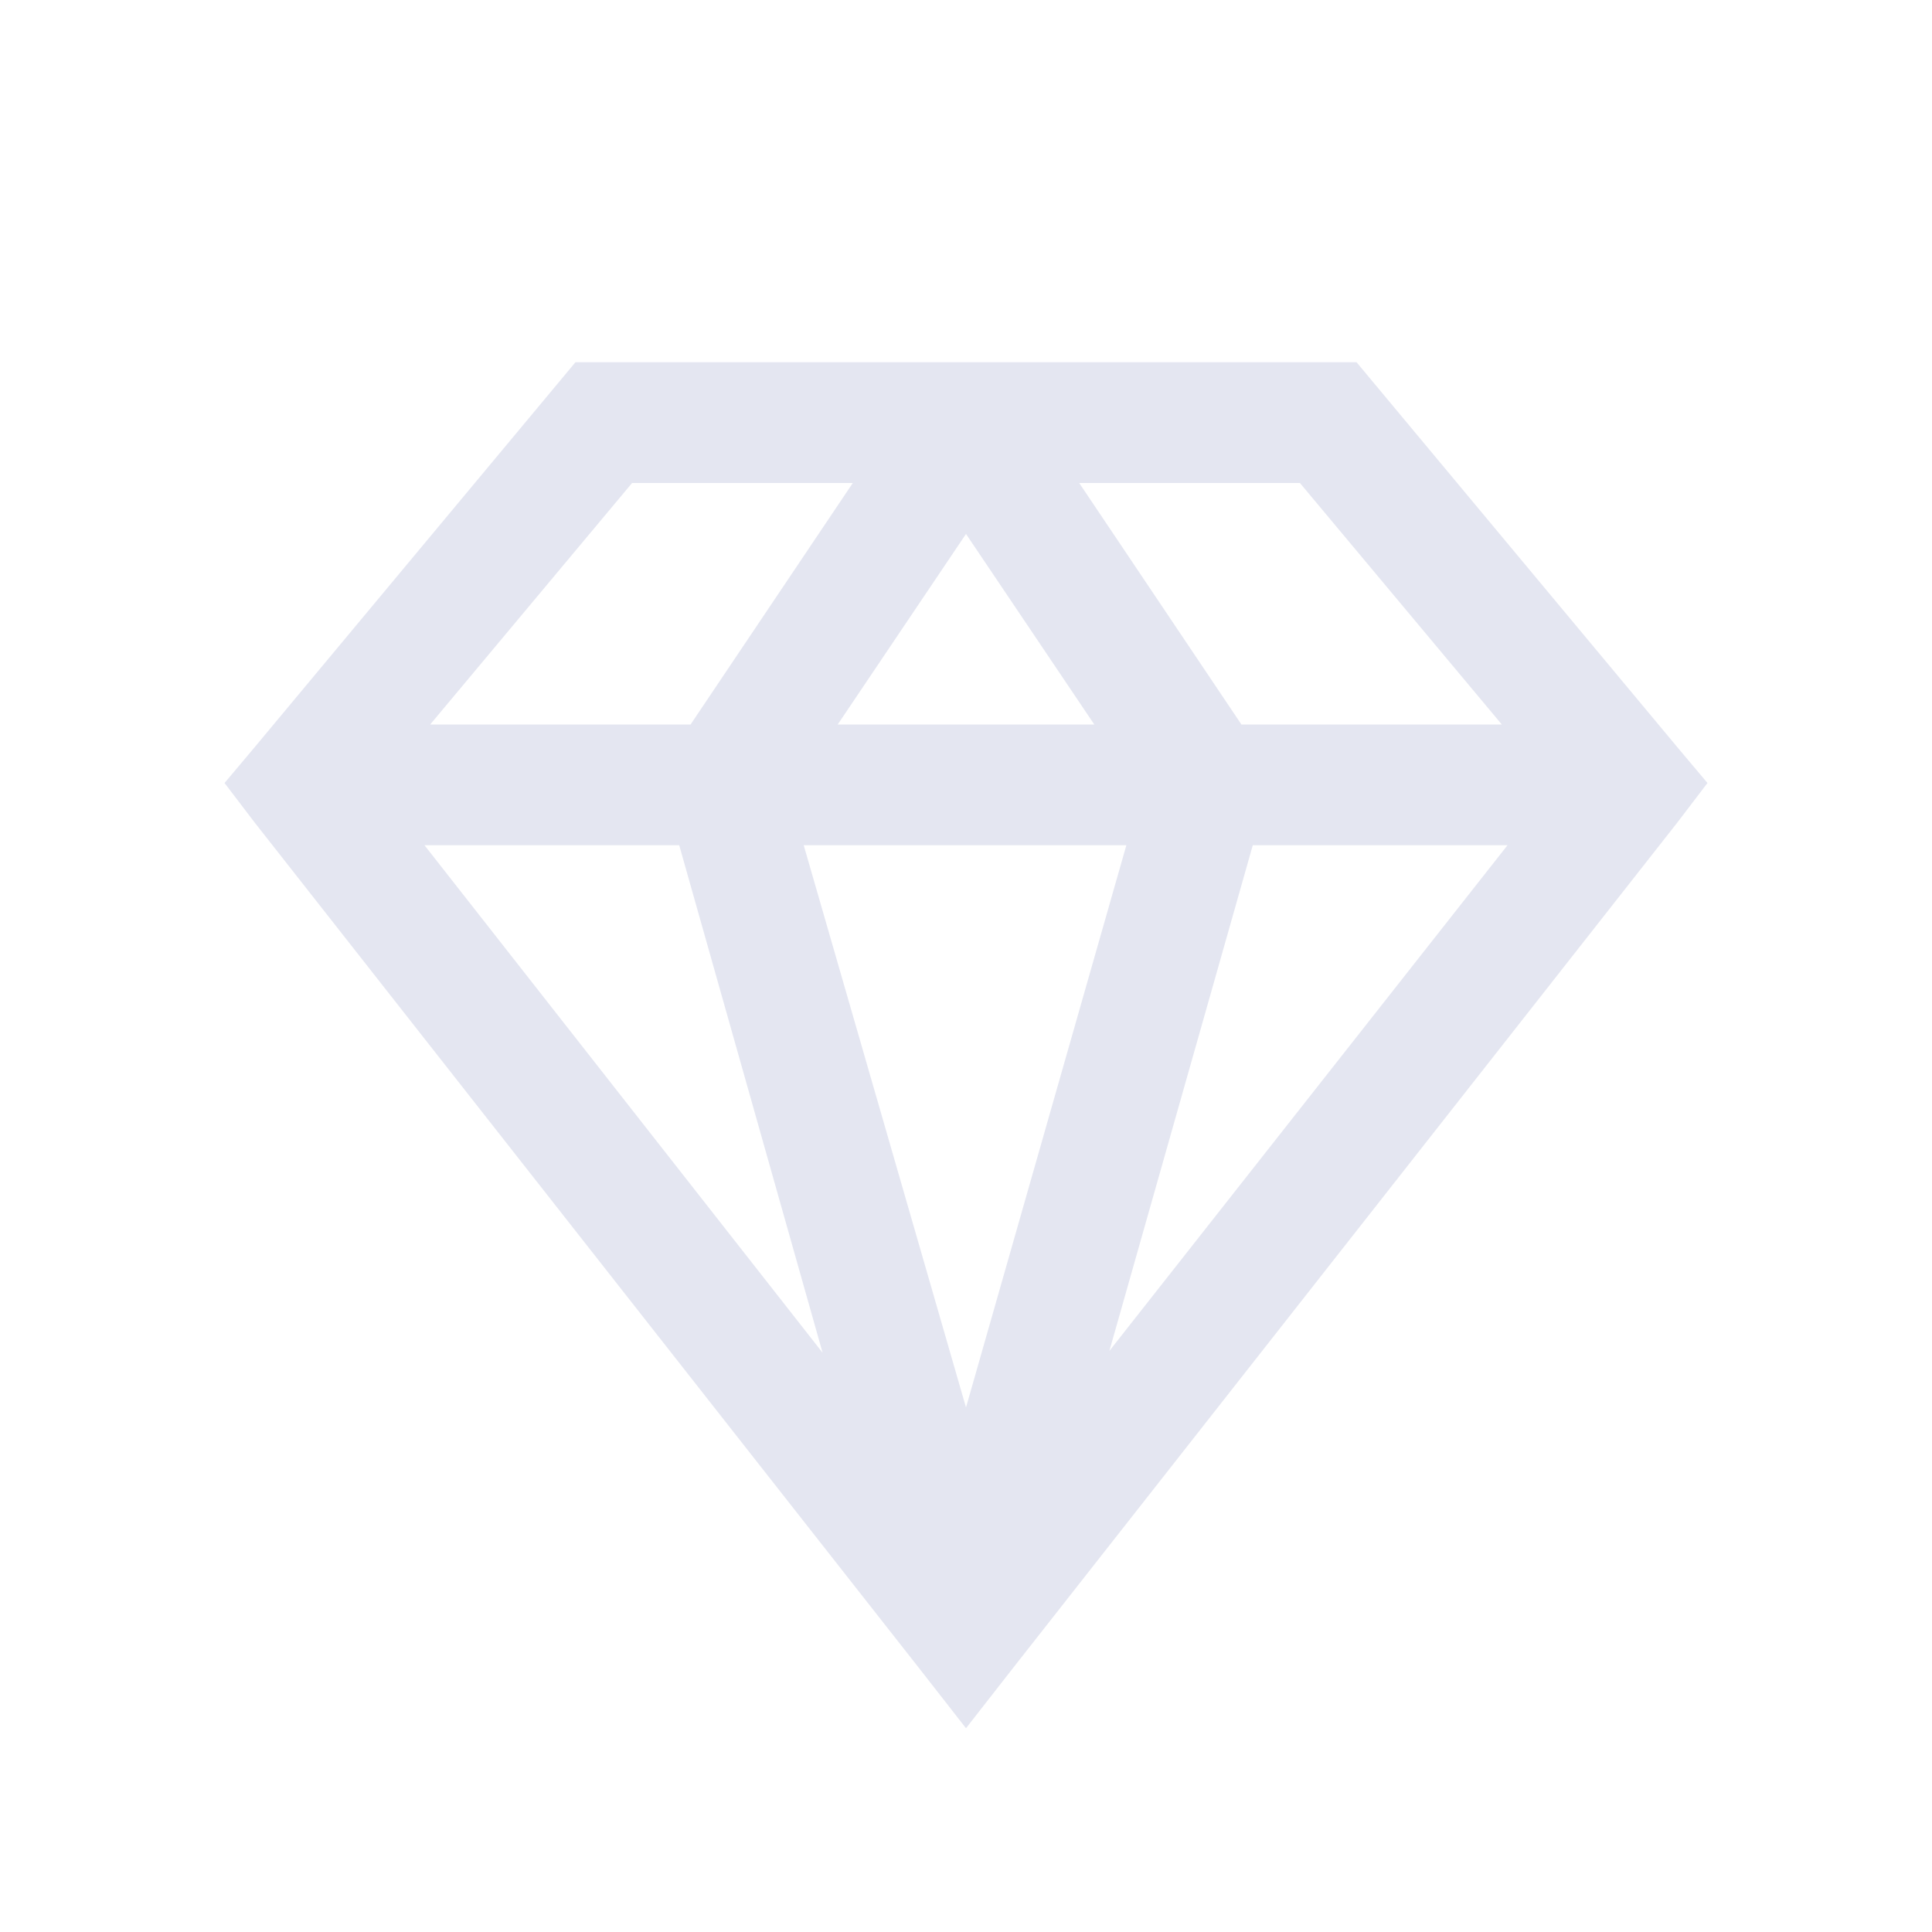 <svg xmlns="http://www.w3.org/2000/svg" viewBox="0 0 32 32"><path style="fill:#e4e6f1;" d="M 9.531 6 L 4.219 12.375 L 3.719 12.969 L 4.219 13.625 L 15.219 27.625 L 16 28.625 L 16.781 27.625 L 27.781 13.625 L 28.281 12.969 L 27.781 12.375 L 22.469 6 Z M 10.469 8 L 14.125 8 L 11.438 12 L 7.125 12 Z M 17.875 8 L 21.531 8 L 24.875 12 L 20.562 12 Z M 16 8.844 L 18.125 12 L 13.875 12 Z M 7.031 14 L 11.25 14 L 13.625 22.406 Z M 13.312 14 L 18.656 14 L 16 23.312 Z M 20.75 14 L 24.969 14 L 18.375 22.375 Z"/></svg>